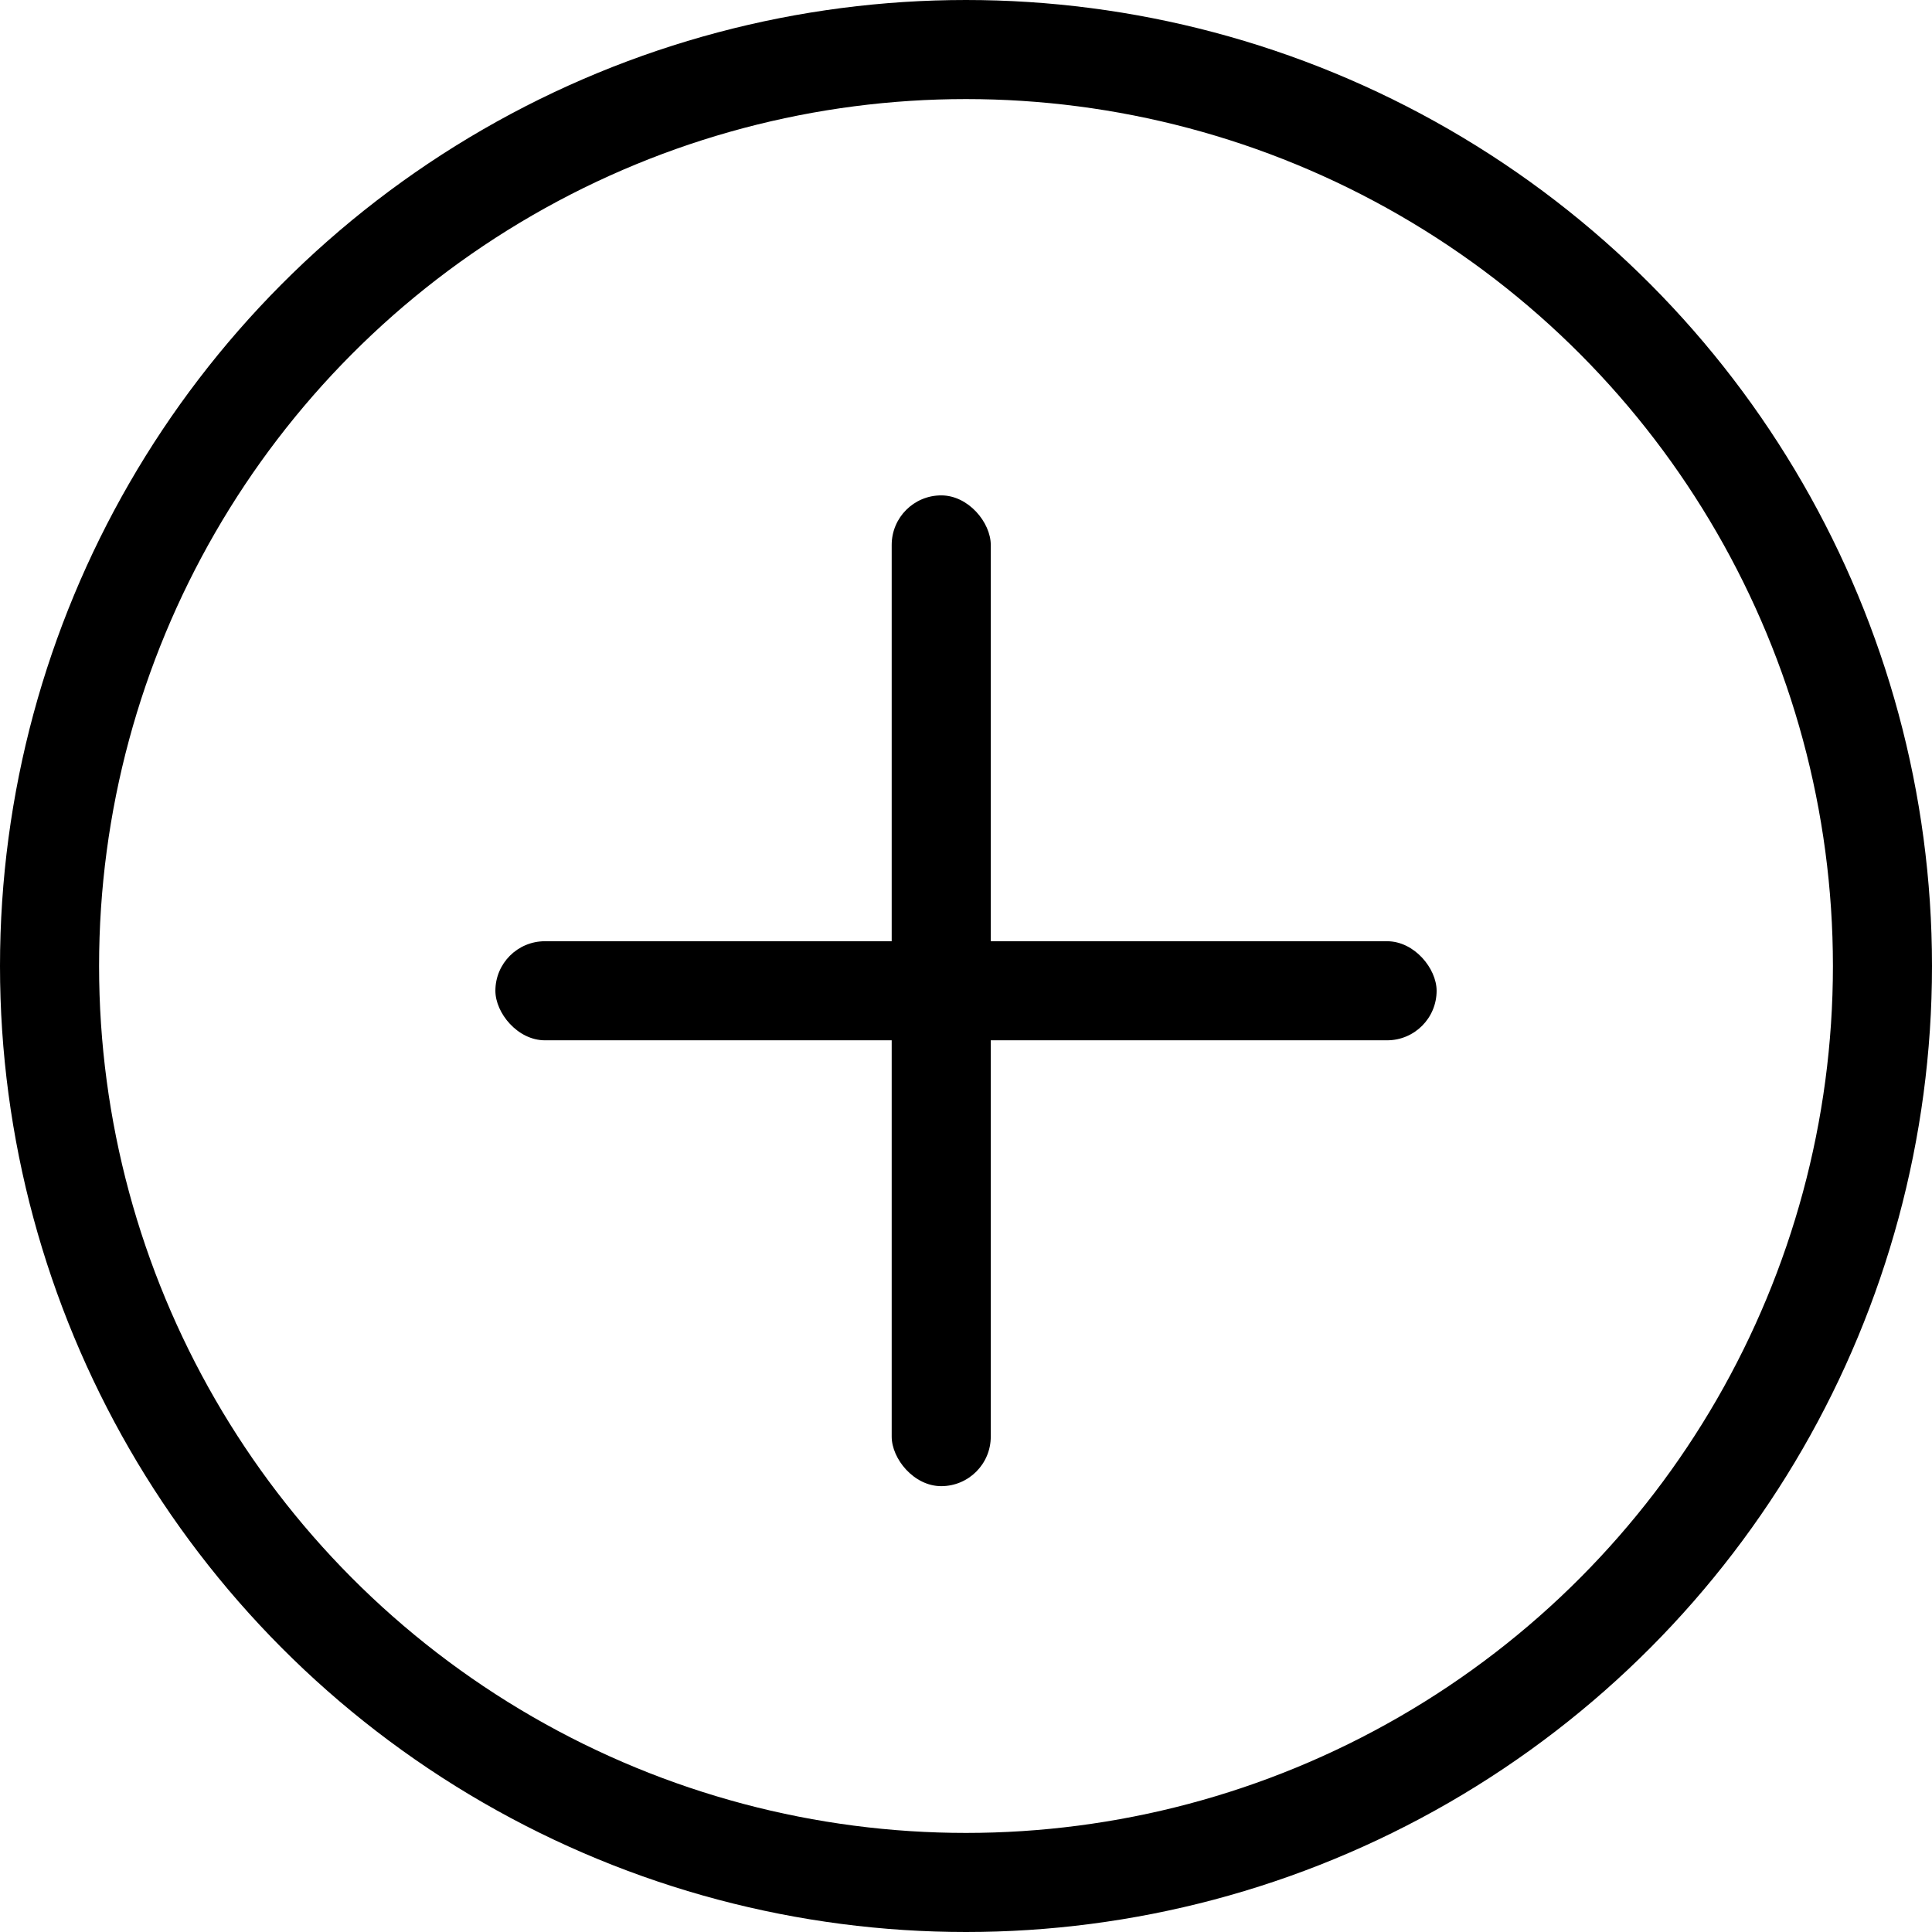 <?xml version="1.0" encoding="UTF-8"?>
<svg width="39px" height="39px" viewBox="0 0 39 39" version="1.1" xmlns="http://www.w3.org/2000/svg" xmlns:xlink="http://www.w3.org/1999/xlink">
    <!-- Generator: sketchtool 56.3 (101010) - https://sketch.com -->
    <title>C4639F3C-F183-4645-8F76-377687BC1CF9</title>
    <desc>Created with sketchtool.</desc>
    <g id="Symbols" stroke="none" stroke-width="1" fill="none" fill-rule="evenodd">
        <g id="ISI-Bar" transform="translate(-1181, -10)">
            <g id="Group-12">
                <g id="Group-3" transform="translate(1182, 11)">
                    <circle id="Oval" stroke="#000000" stroke-width="2" cx="18.5" cy="18.5" r="18.5"></circle>
                    <rect id="Rectangle" fill="#000000" x="17" y="9" width="2" height="20" rx="1"></rect>
                    <rect id="Rectangle" fill="#000000" x="9" y="18" width="19" height="2" rx="1"></rect>
                </g>
            </g>
        </g>
    </g>
</svg>